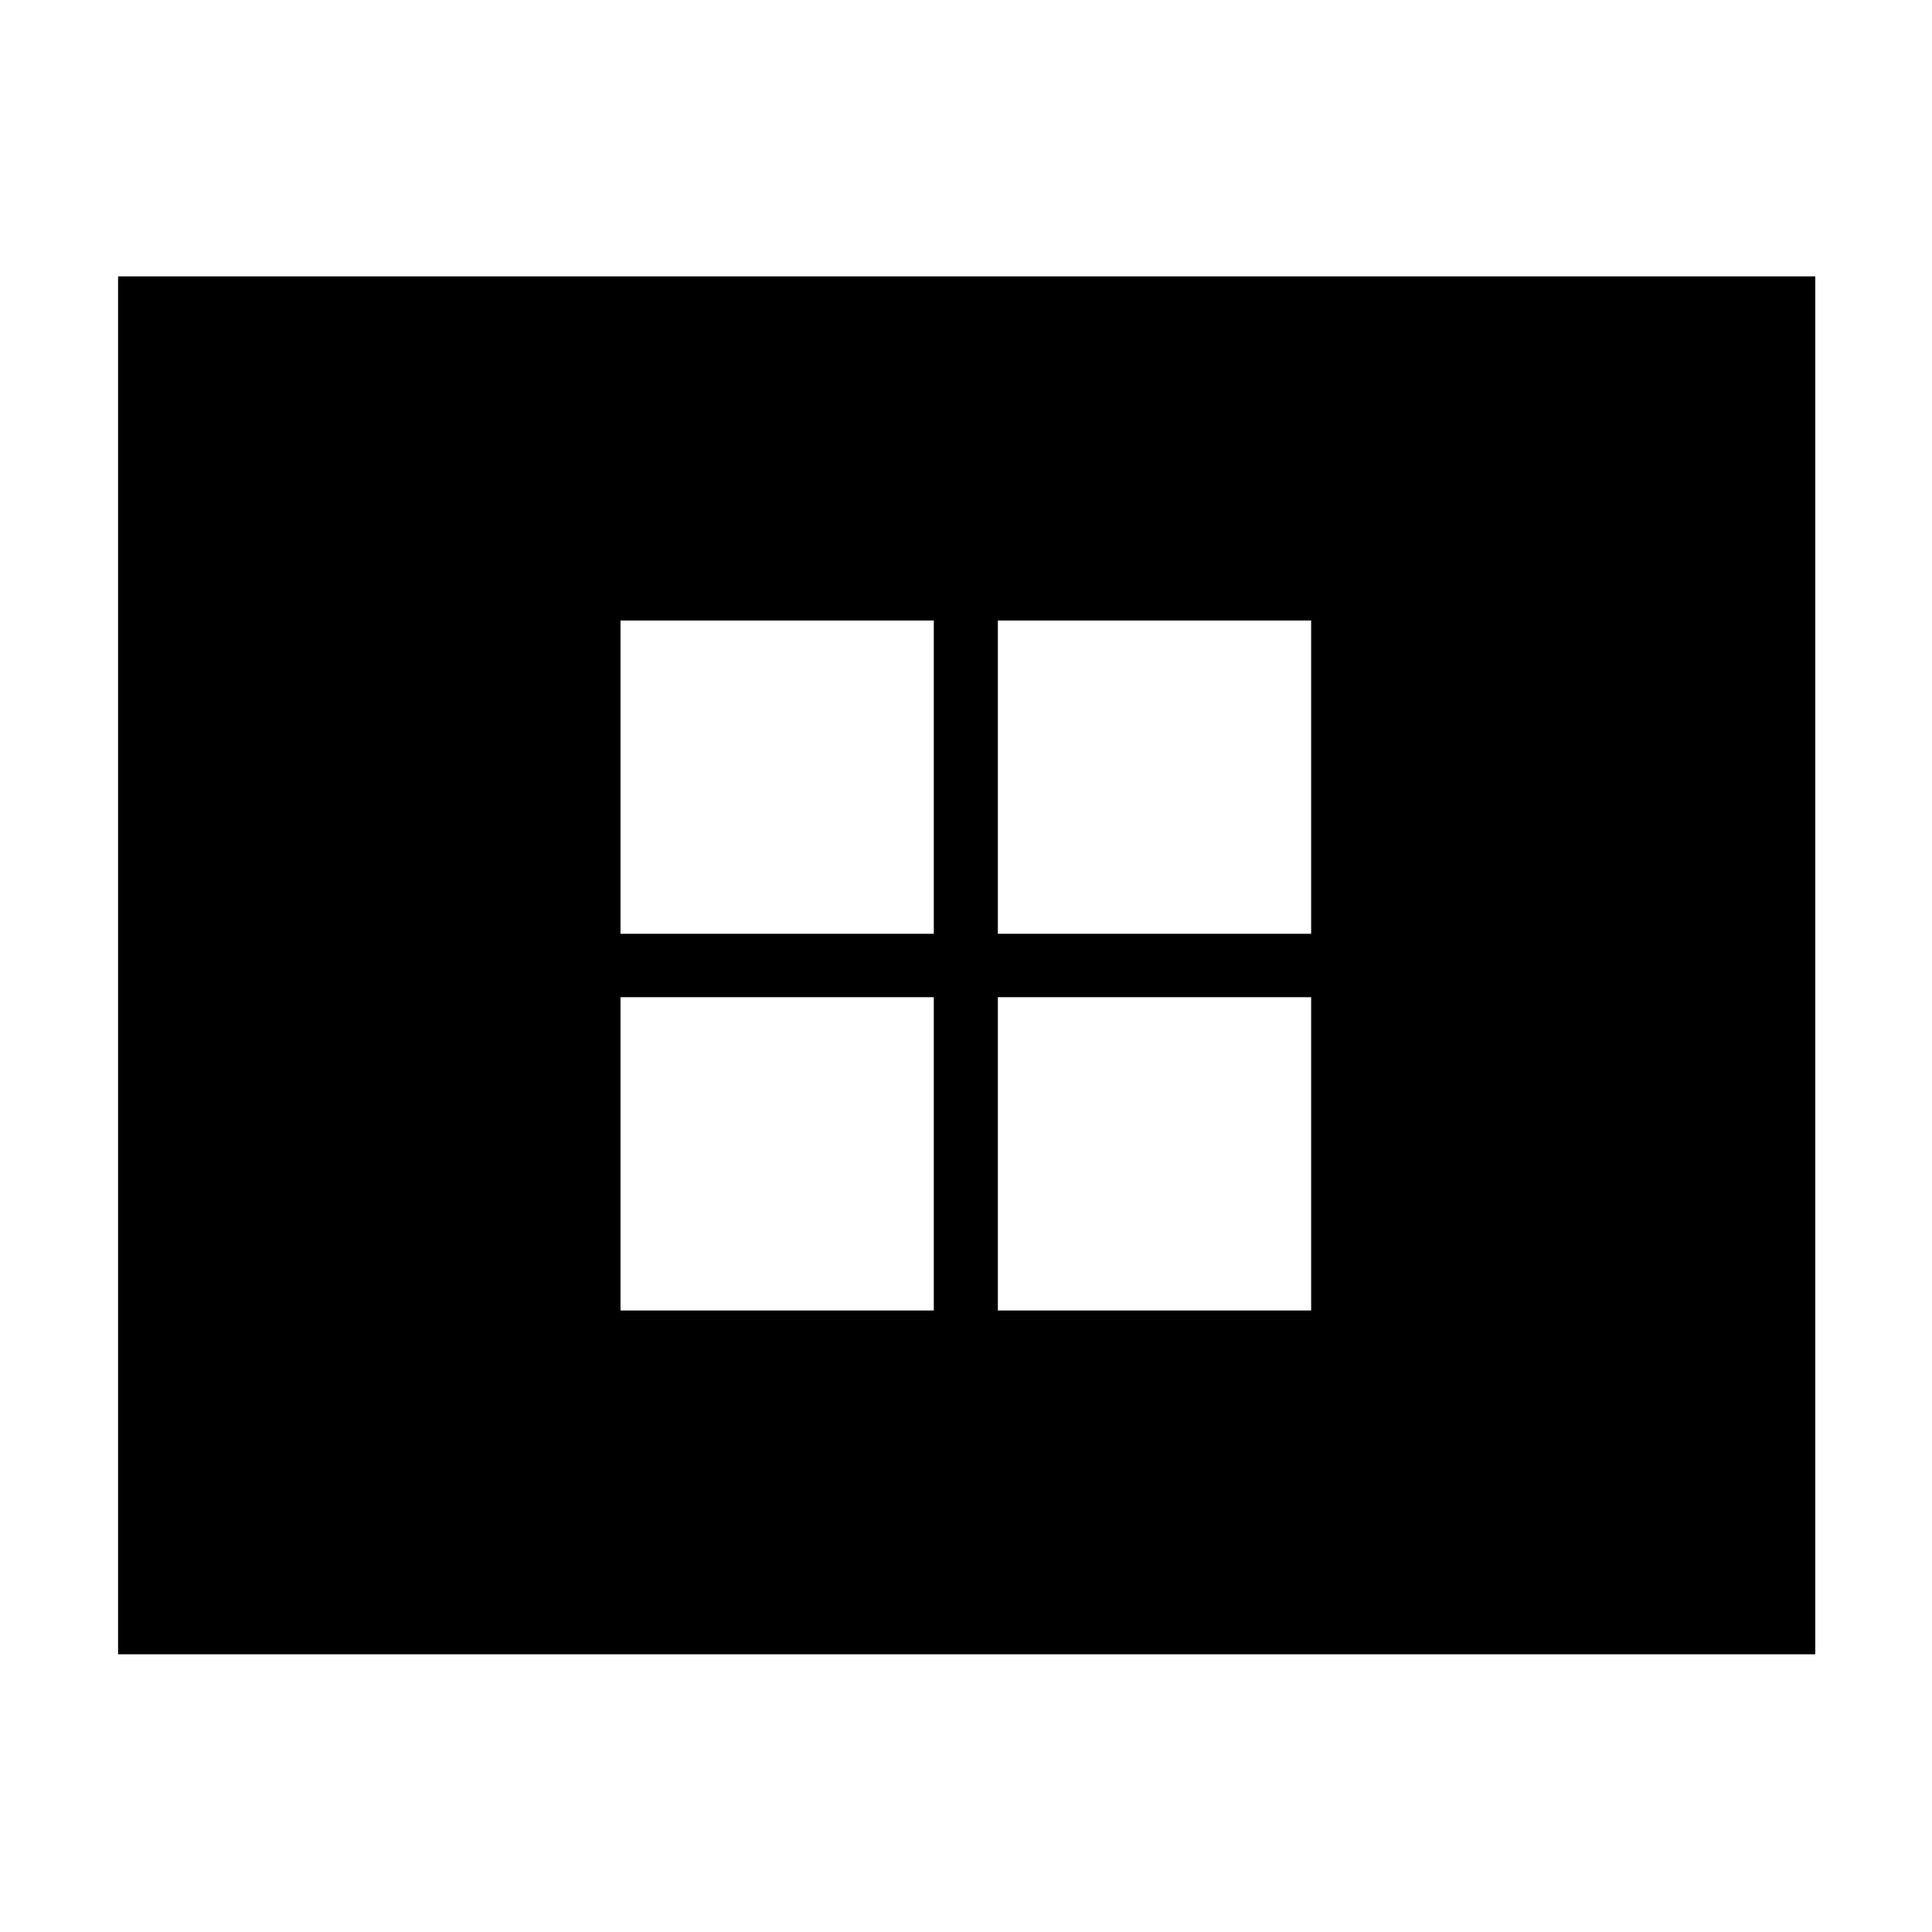 <svg xmlns="http://www.w3.org/2000/svg" height="40" viewBox="0 -960 960 960" width="40"><path d="M308.33-308.83H464V-464.5H308.33v155.67Zm0-187.17H464v-155.67H308.33V-496Zm187.5 187.17H651.5V-464.5H495.83v155.67Zm0-187.17H651.5v-155.67H495.83V-496ZM58.67-138v-684.67H902V-138H58.67Z"/></svg>